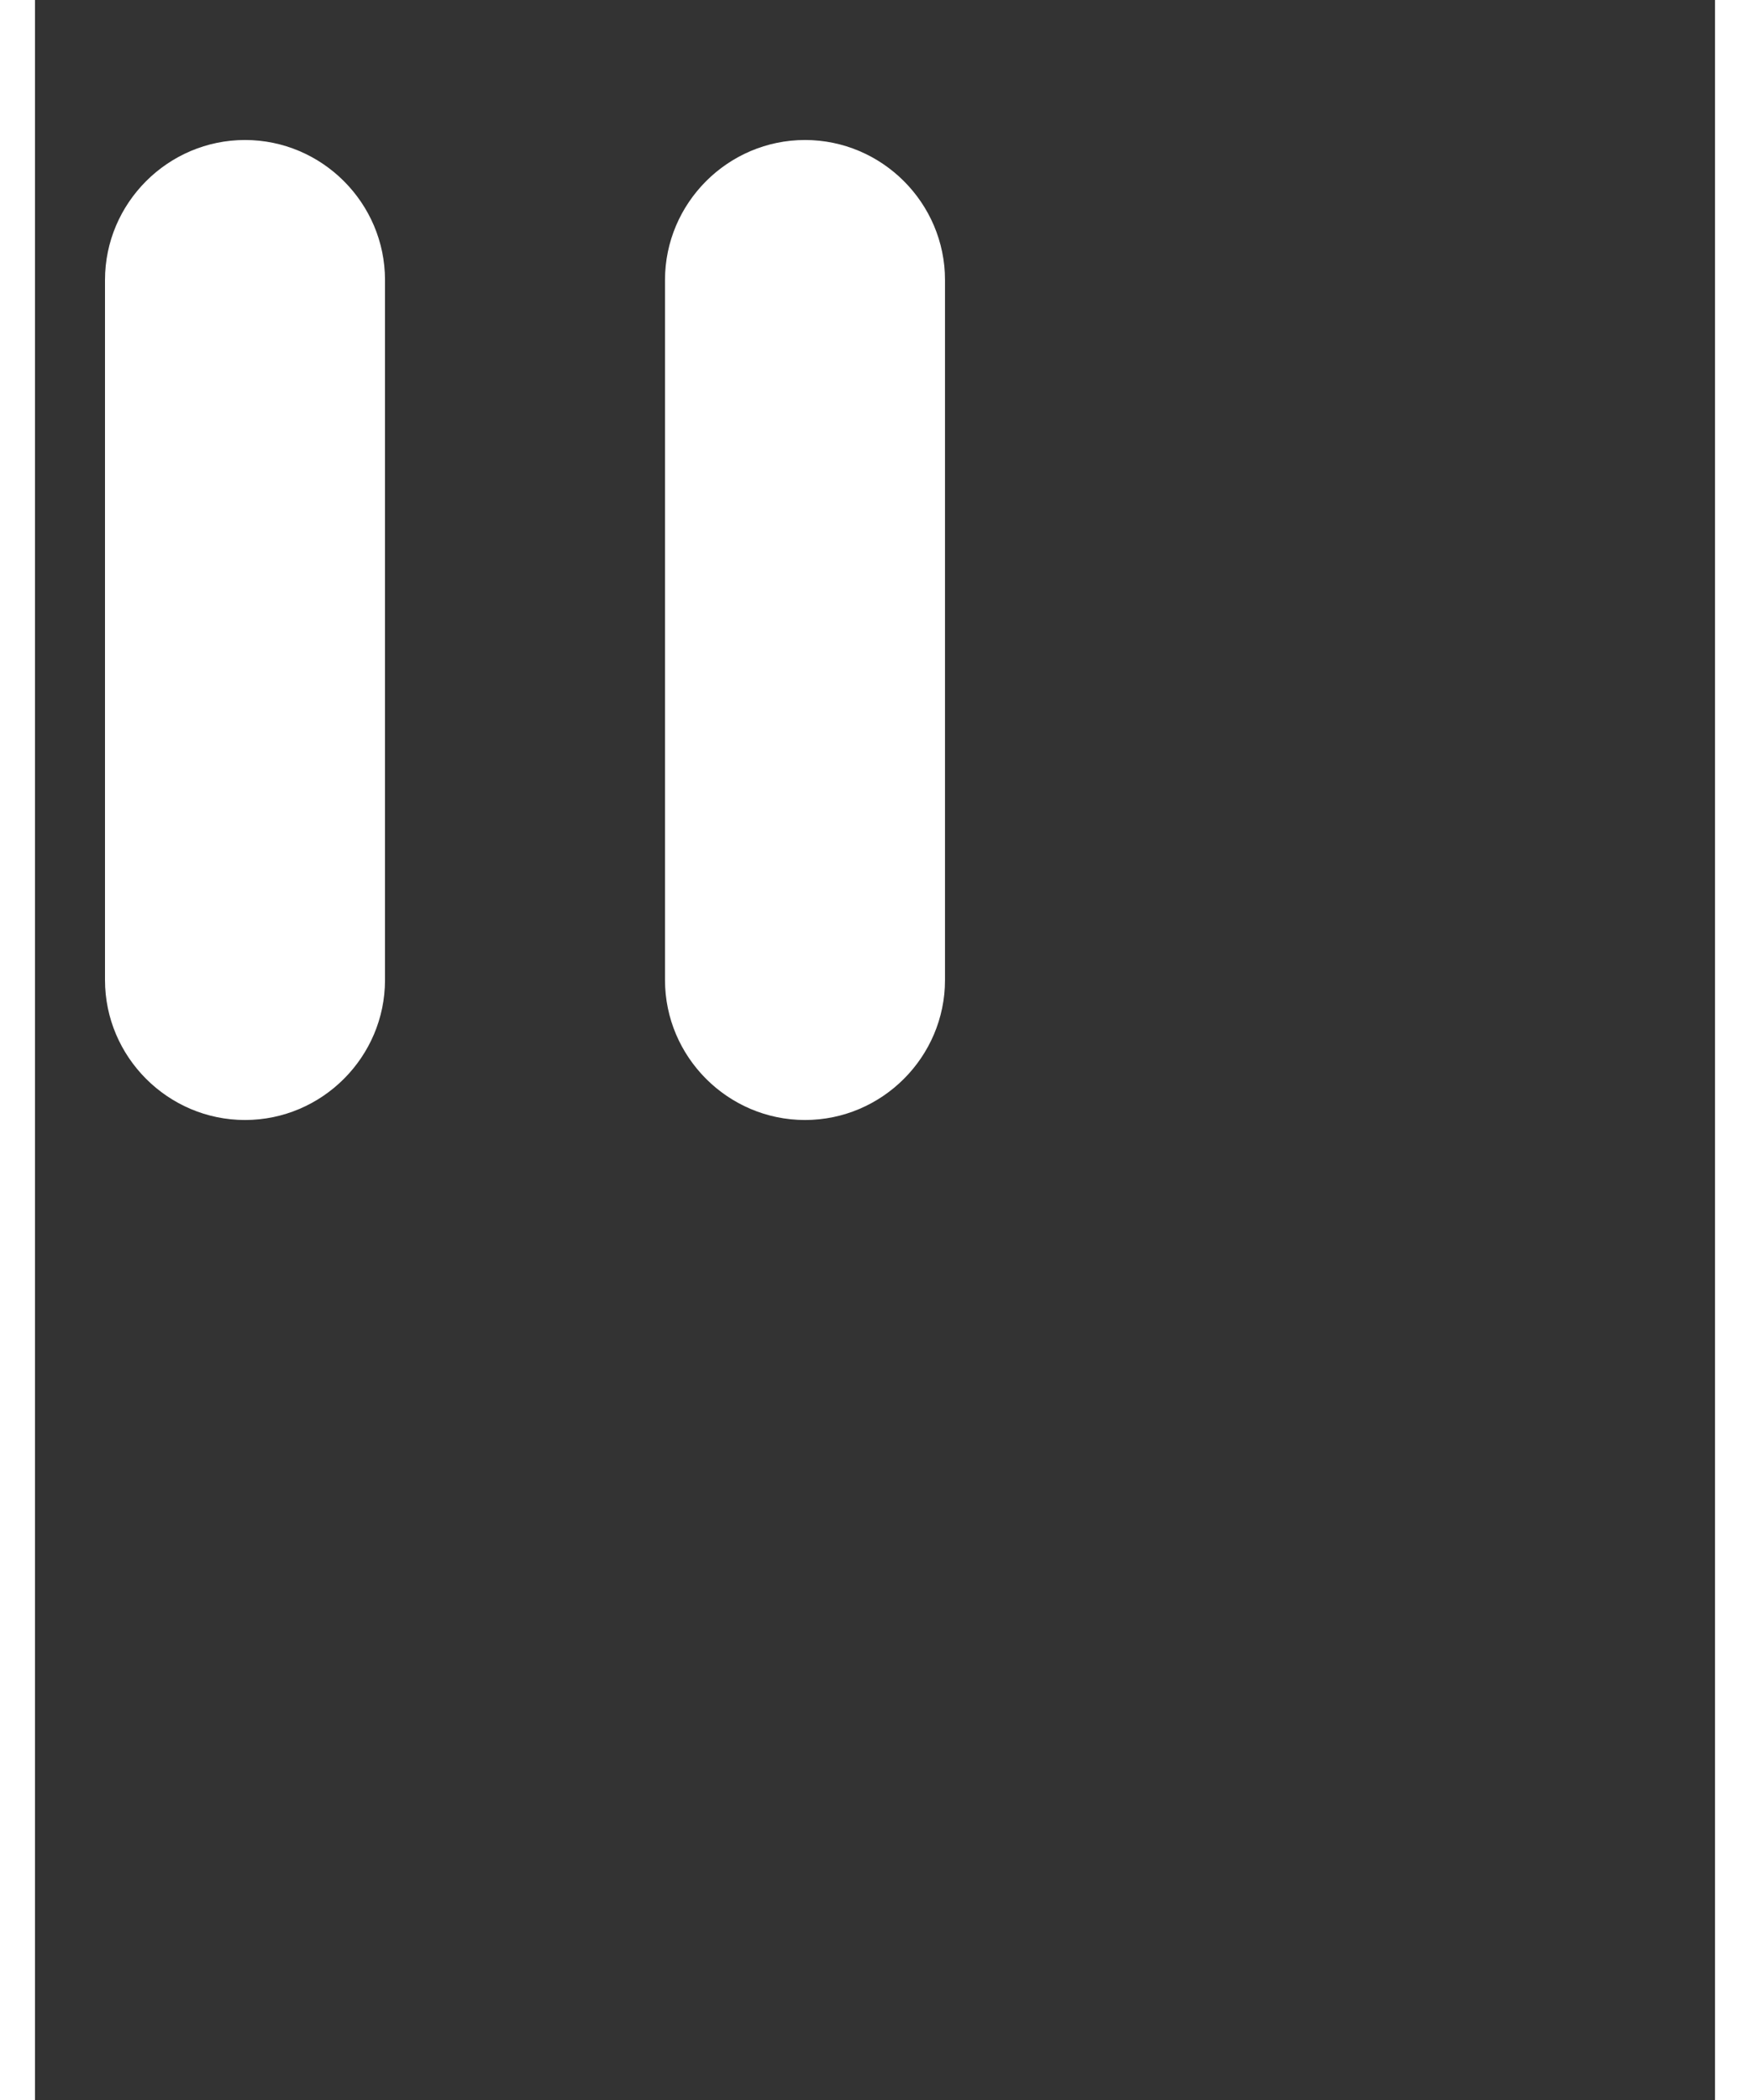 <svg xmlns="http://www.w3.org/2000/svg" width="25" height="30" viewBox="5 3 24 30">
<rect x="5" y="3" width="24" height="30" fill="#333333" stroke="none"/>
<path d="M8 19c1.1 0 2-.9 2-2V7c0-1.1-.9-2-2-2s-2 .9-2 2v10c0 1.1.9 2 2 2zm6-12v10c0 1.1.9 2 2 2s2-.9 2-2V7c0-1.1-.9-2-2-2s-2 .9-2 2z" fill="white"/>
</svg>